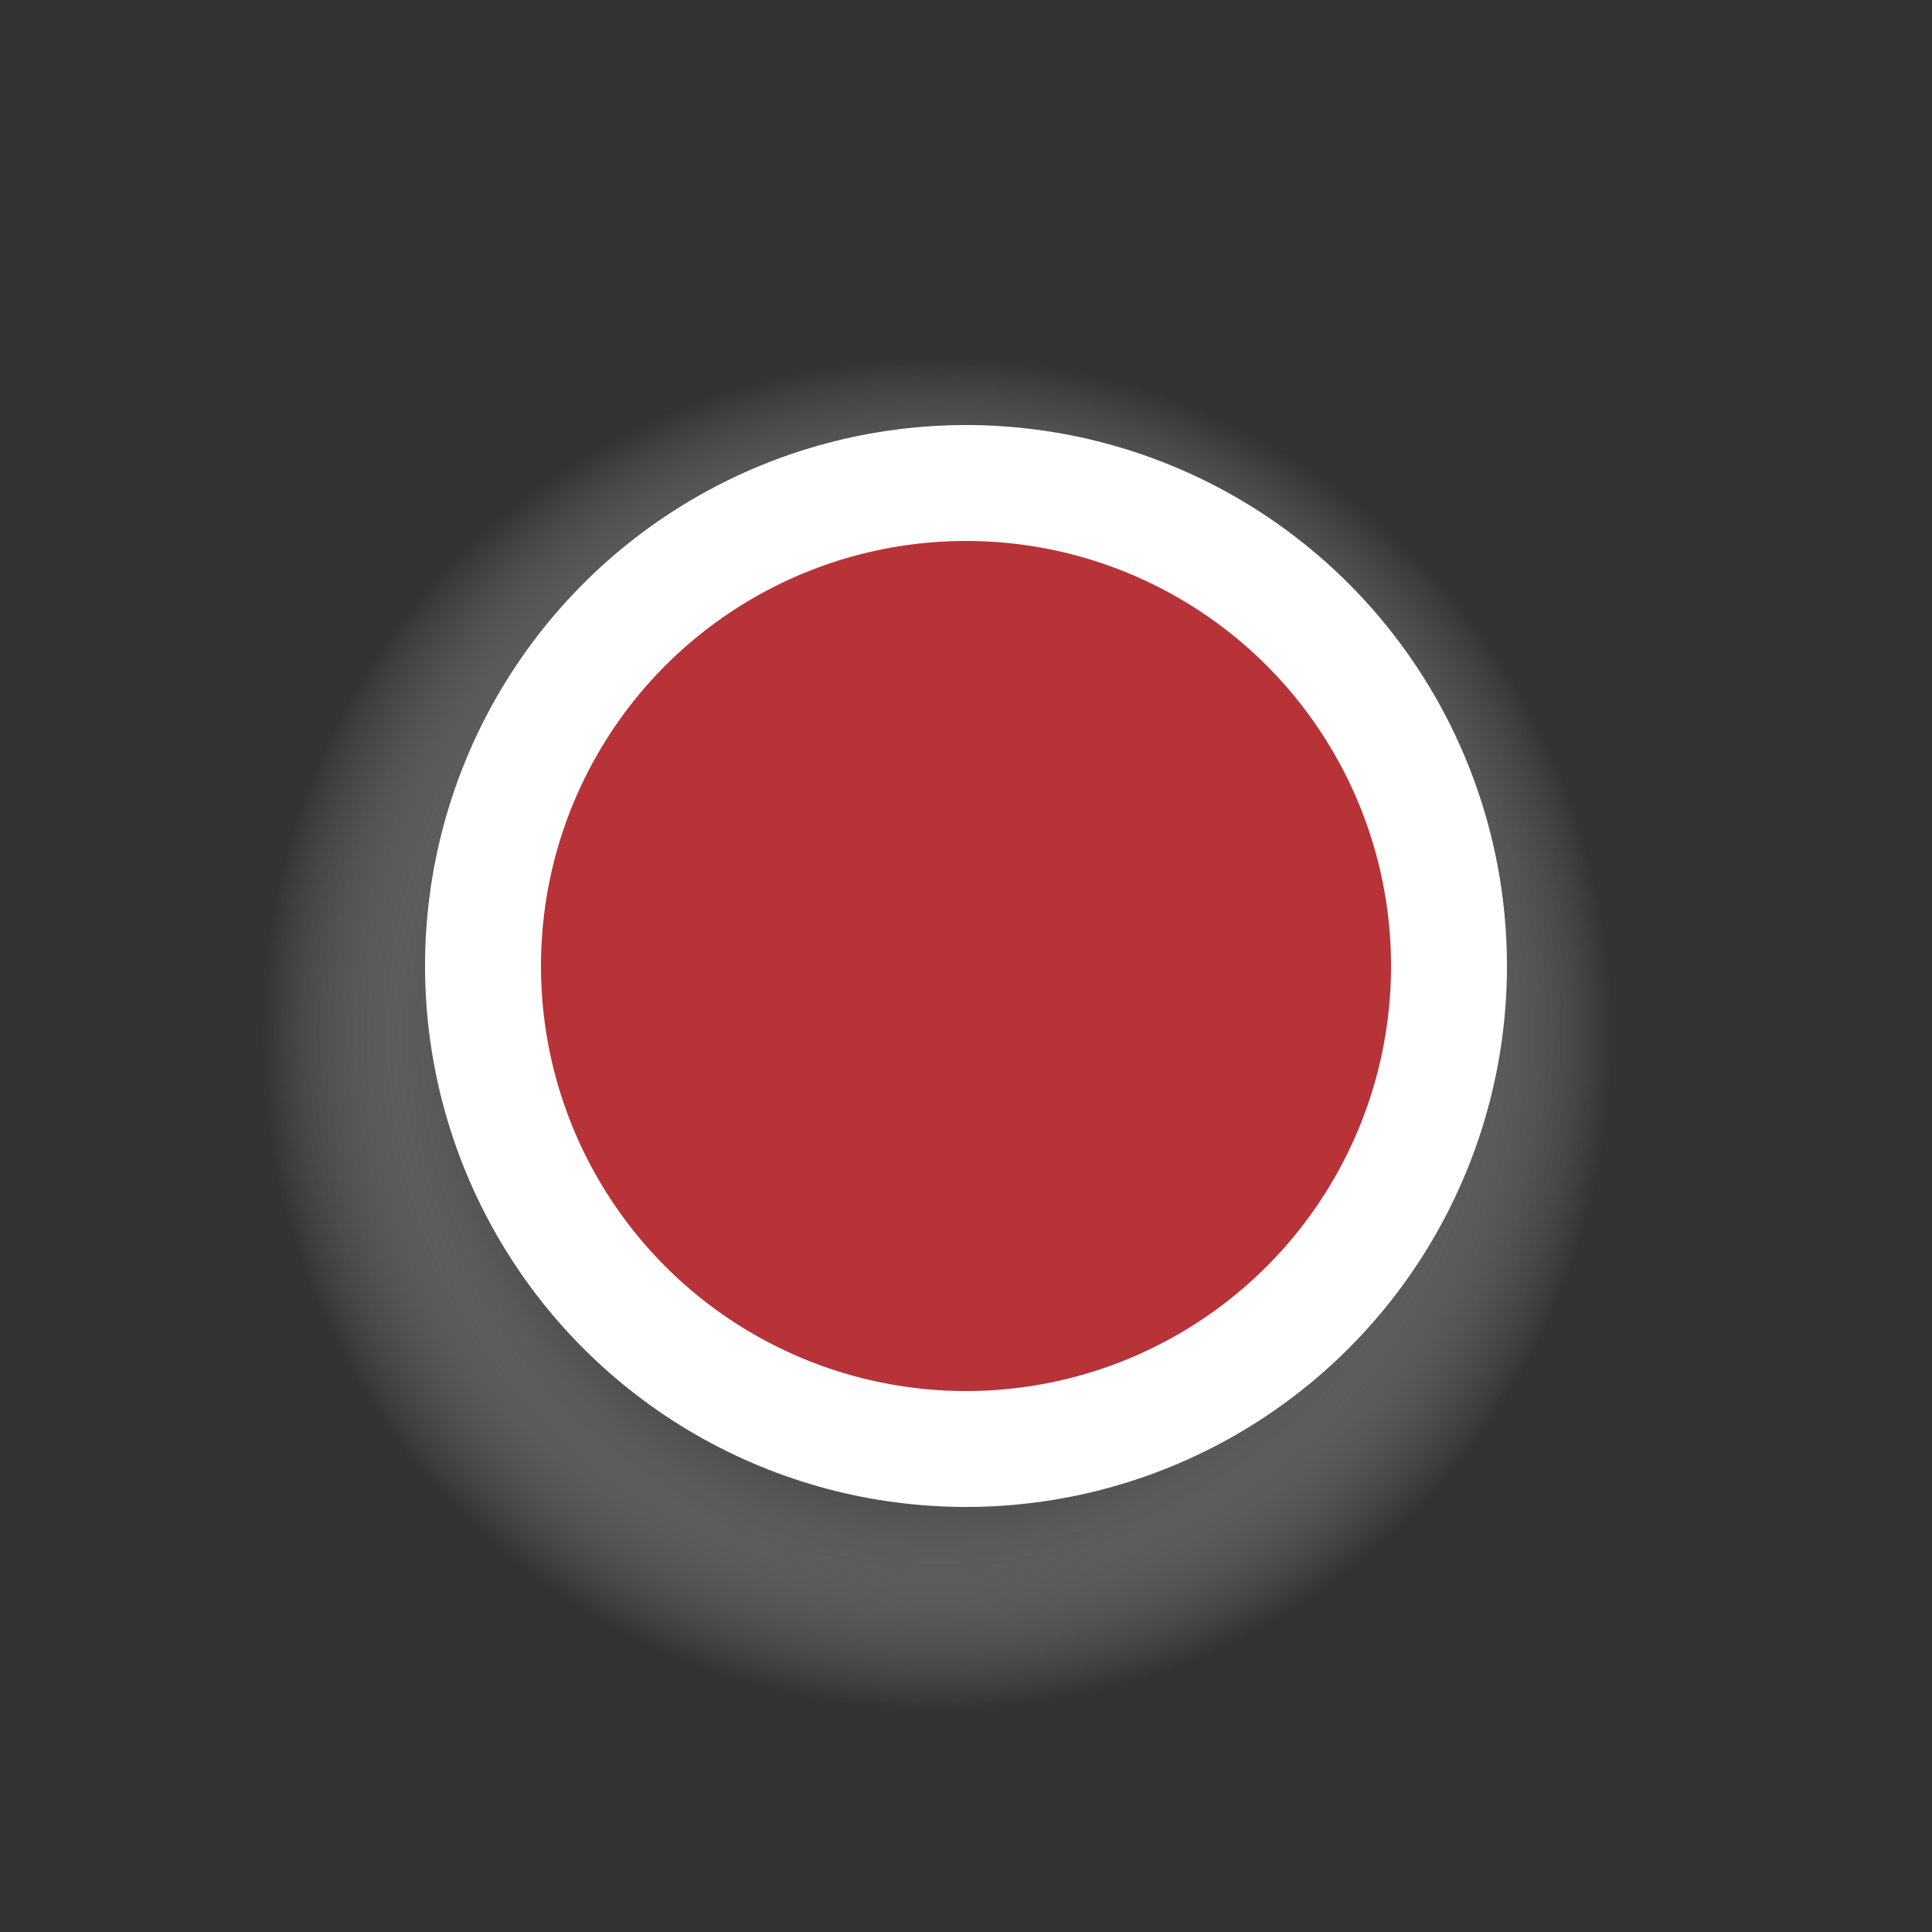 <?xml version="1.0" encoding="utf-8"?>
<svg viewBox="0 0 200 200" width="200" height="200" xmlns="http://www.w3.org/2000/svg" xmlns:xlink="http://www.w3.org/1999/xlink" xmlns:bx="https://boxy-svg.com">
  <rect x="0" y="0" width="200" height="200" fill="#333333" stroke="none"/>
  <defs>
    <radialGradient id="gradient-1-0" gradientUnits="userSpaceOnUse" cx="97" cy="107" r="70" xlink:href="#gradient-1"/>
    <linearGradient id="gradient-1" bx:pinned="true">
      <stop offset="0.5" style=""/>
      <stop offset="1" style="stop-color: rgba(255, 255, 255, 0);"/>
    </linearGradient>
  </defs>
  <ellipse style="stroke-width: 12px; fill-rule: nonzero; paint-order: fill; fill: url(#gradient-1-0);" rx="70" ry="70" cx="97" cy="107">
    <title>Shadow</title>
  </ellipse>
  <ellipse style="stroke: rgb(255, 255, 255); paint-order: fill; stroke-width: 12px; fill: rgb(183, 51, 55);" rx="50" ry="50" cx="100" cy="100">
    <title>Dot</title>
  </ellipse>
</svg>